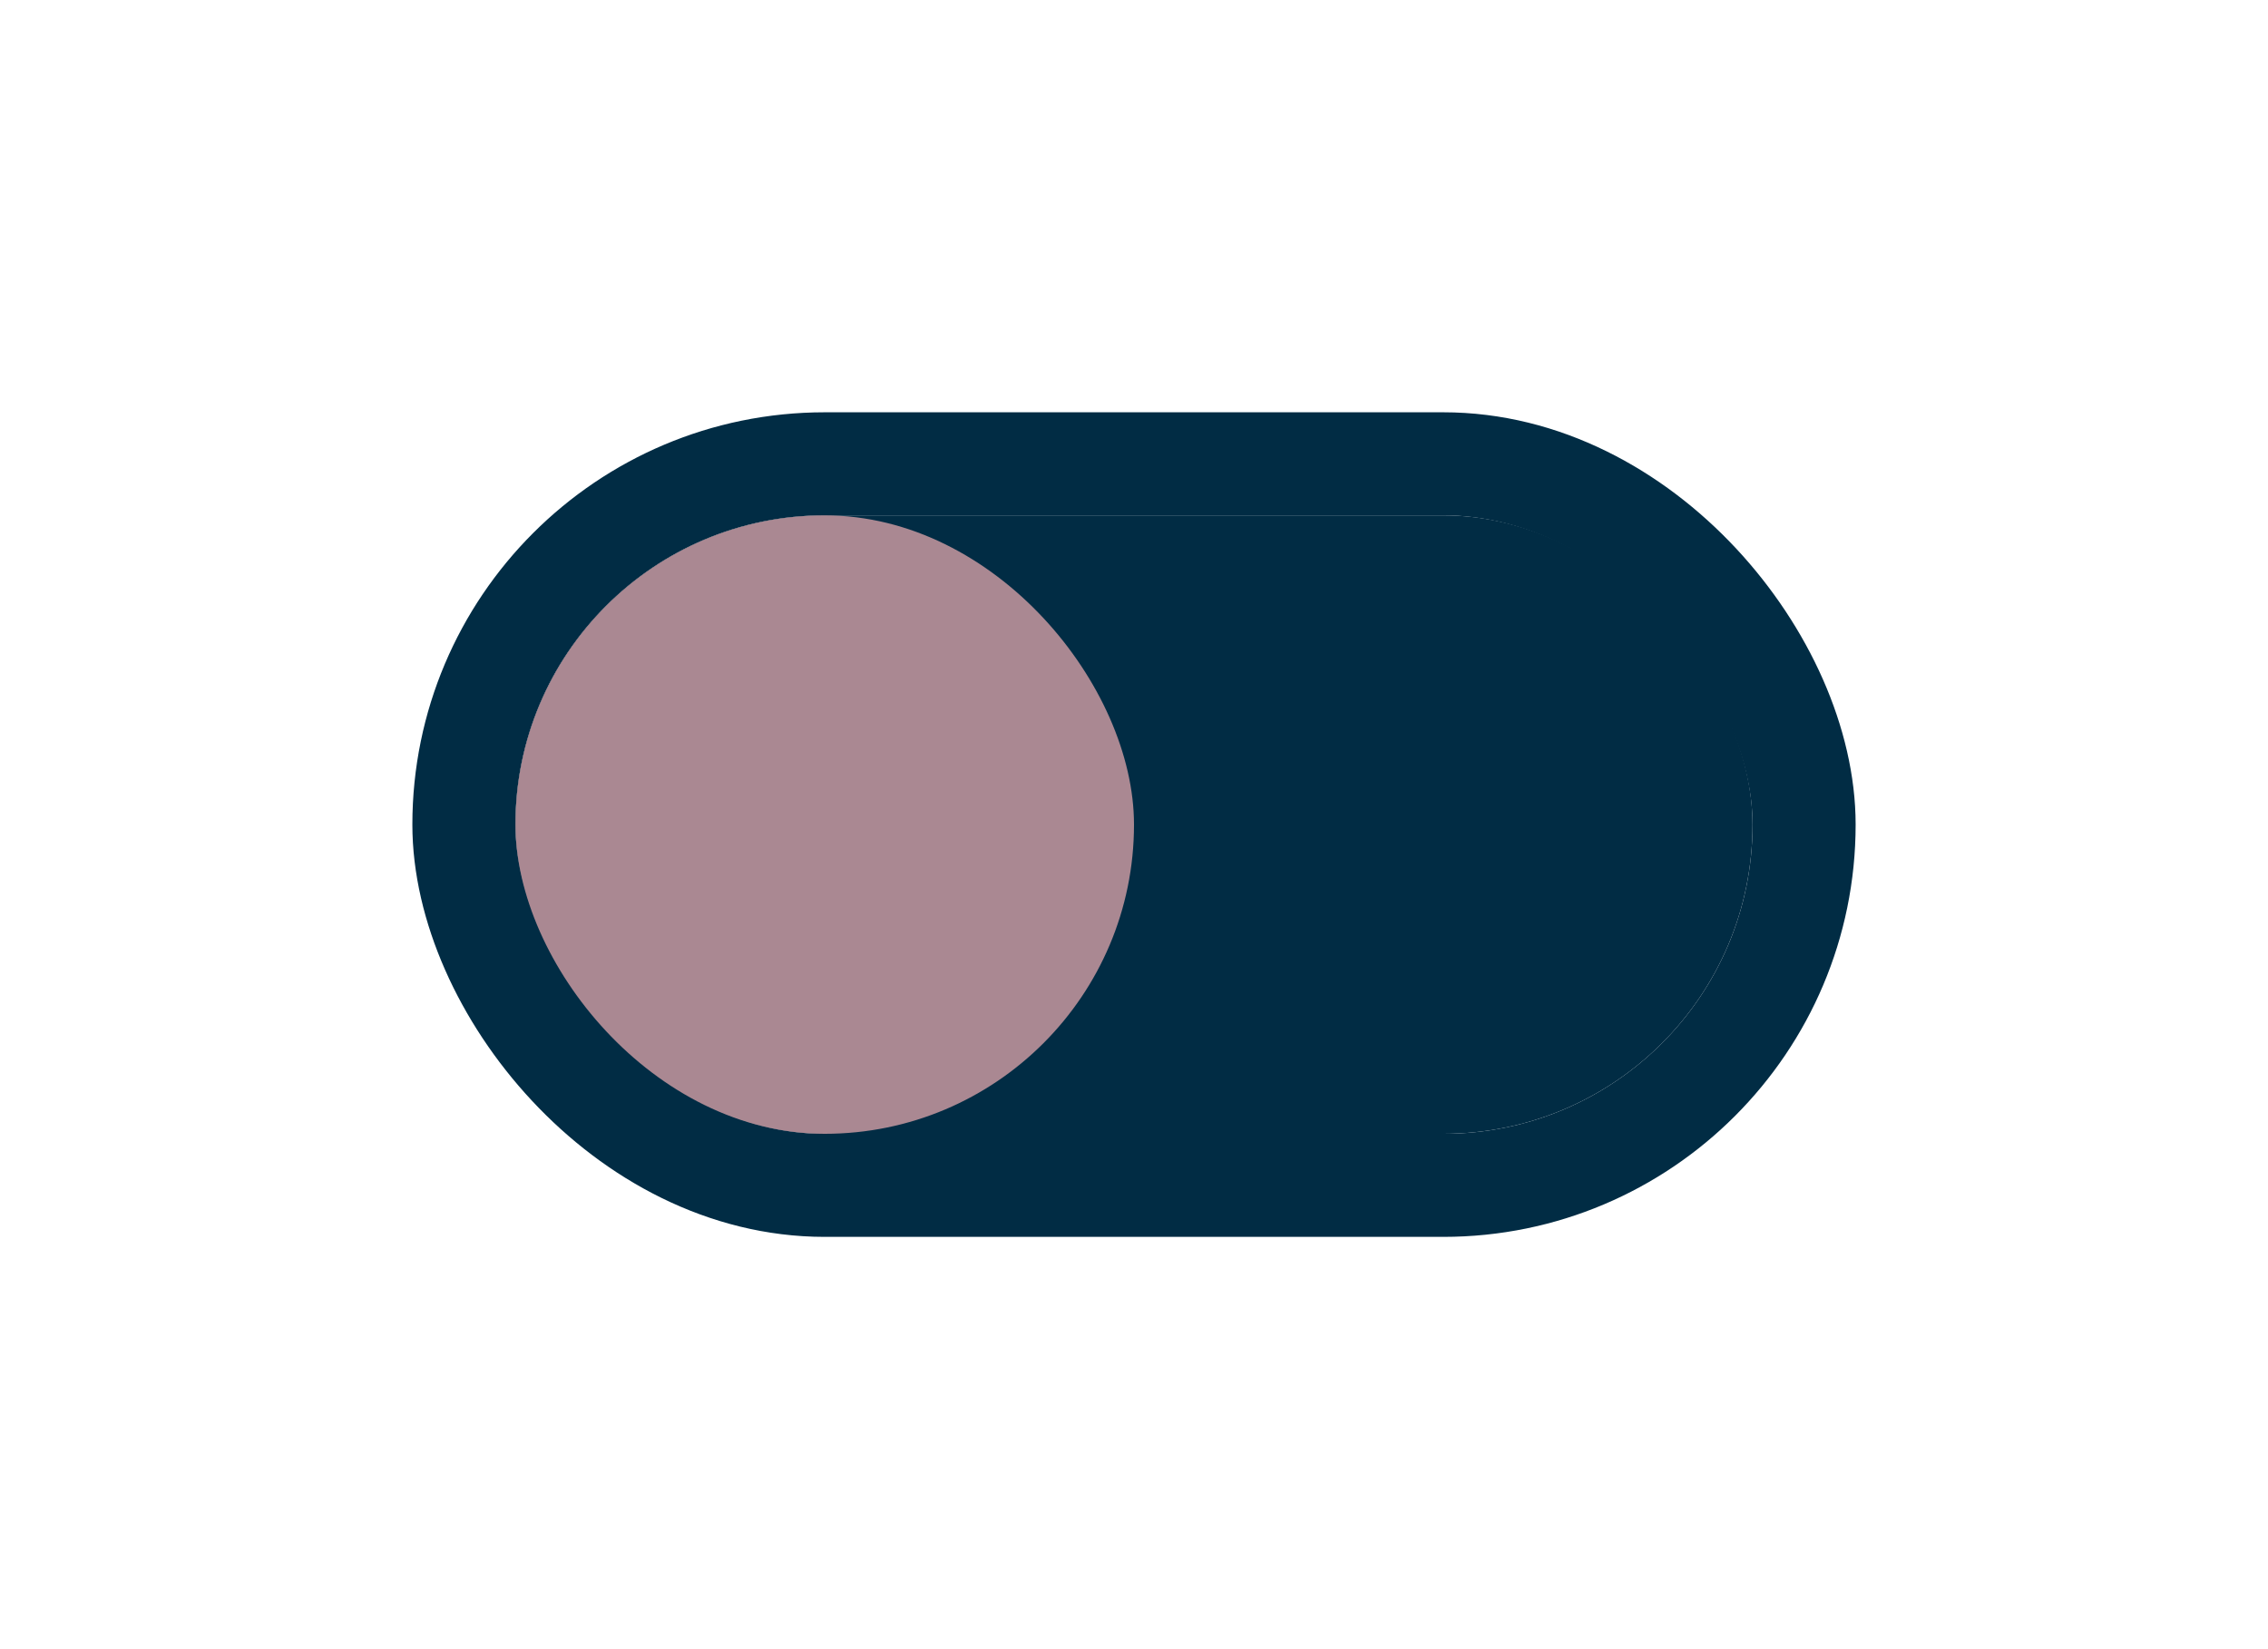 <svg width="44" height="32" viewBox="0 0 44 32" fill="none" xmlns="http://www.w3.org/2000/svg">
<g filter="url(#filter0_d_787_6292)">
<rect x="10" y="8" width="24" height="12" rx="6" fill="#012C44"/>
<rect x="9" y="7" width="26" height="14" rx="7" stroke="#012C44" stroke-width="2"/>
<rect x="10" y="8" width="12" height="12" rx="6" fill="#AA8892"/>
</g>
<defs>
<filter id="filter0_d_787_6292" x="0" y="0" width="44" height="32" filterUnits="userSpaceOnUse" color-interpolation-filters="sRGB">
<feFlood flood-opacity="0" result="BackgroundImageFix"/>
<feColorMatrix in="SourceAlpha" type="matrix" values="0 0 0 0 0 0 0 0 0 0 0 0 0 0 0 0 0 0 127 0" result="hardAlpha"/>
<feOffset dy="2"/>
<feGaussianBlur stdDeviation="4"/>
<feColorMatrix type="matrix" values="0 0 0 0 0 0 0 0 0 0 0 0 0 0 0 0 0 0 0.16 0"/>
<feBlend mode="normal" in2="BackgroundImageFix" result="effect1_dropShadow_787_6292"/>
<feBlend mode="normal" in="SourceGraphic" in2="effect1_dropShadow_787_6292" result="shape"/>
</filter>
</defs>
</svg>
